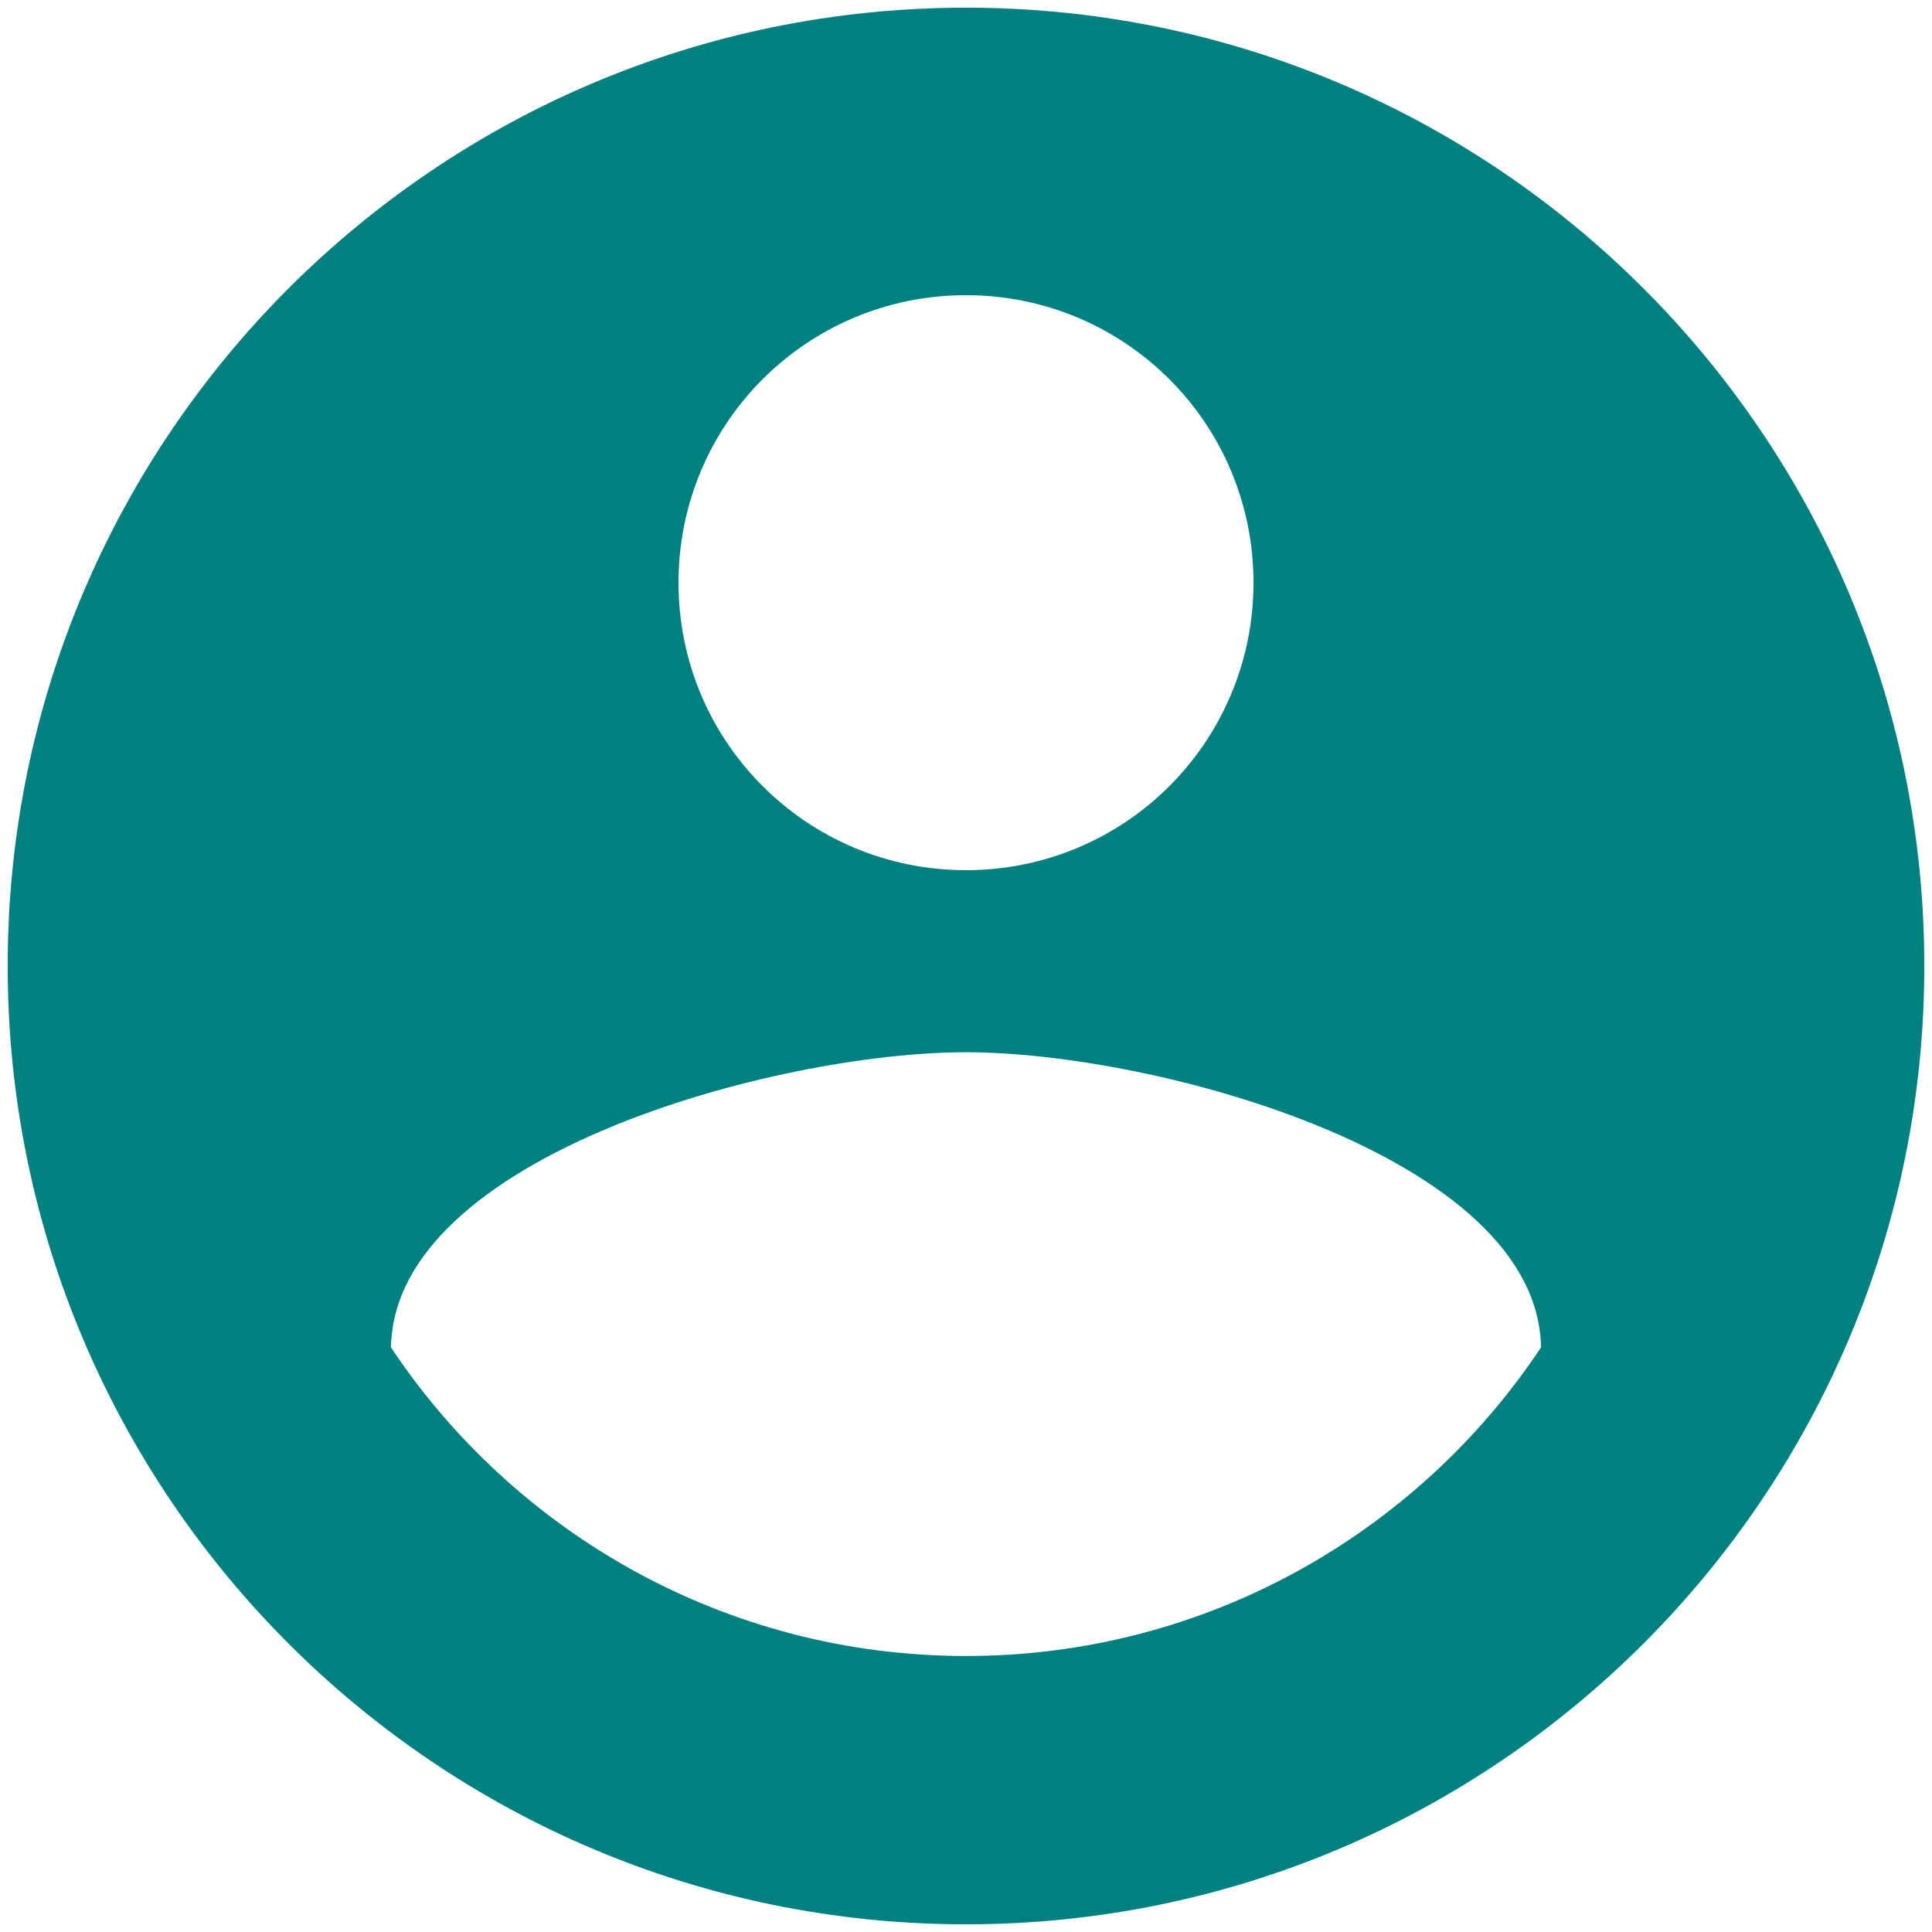 <svg width="42" height="42" viewBox="0 0 42 42" fill="none" xmlns="http://www.w3.org/2000/svg">
<path d="M21 0.167C9.5 0.167 0.167 9.5 0.167 21C0.167 32.5 9.5 41.833 21 41.833C32.5 41.833 41.833 32.5 41.833 21C41.833 9.5 32.5 0.167 21 0.167ZM21 6.417C24.458 6.417 27.25 9.208 27.25 12.667C27.25 16.125 24.458 18.917 21 18.917C17.542 18.917 14.75 16.125 14.75 12.667C14.75 9.208 17.542 6.417 21 6.417ZM21 36C15.792 36 11.188 33.333 8.5 29.292C8.563 25.146 16.833 22.875 21 22.875C25.146 22.875 33.438 25.146 33.5 29.292C30.813 33.333 26.208 36 21 36Z" fill="#008080"/>
</svg>
